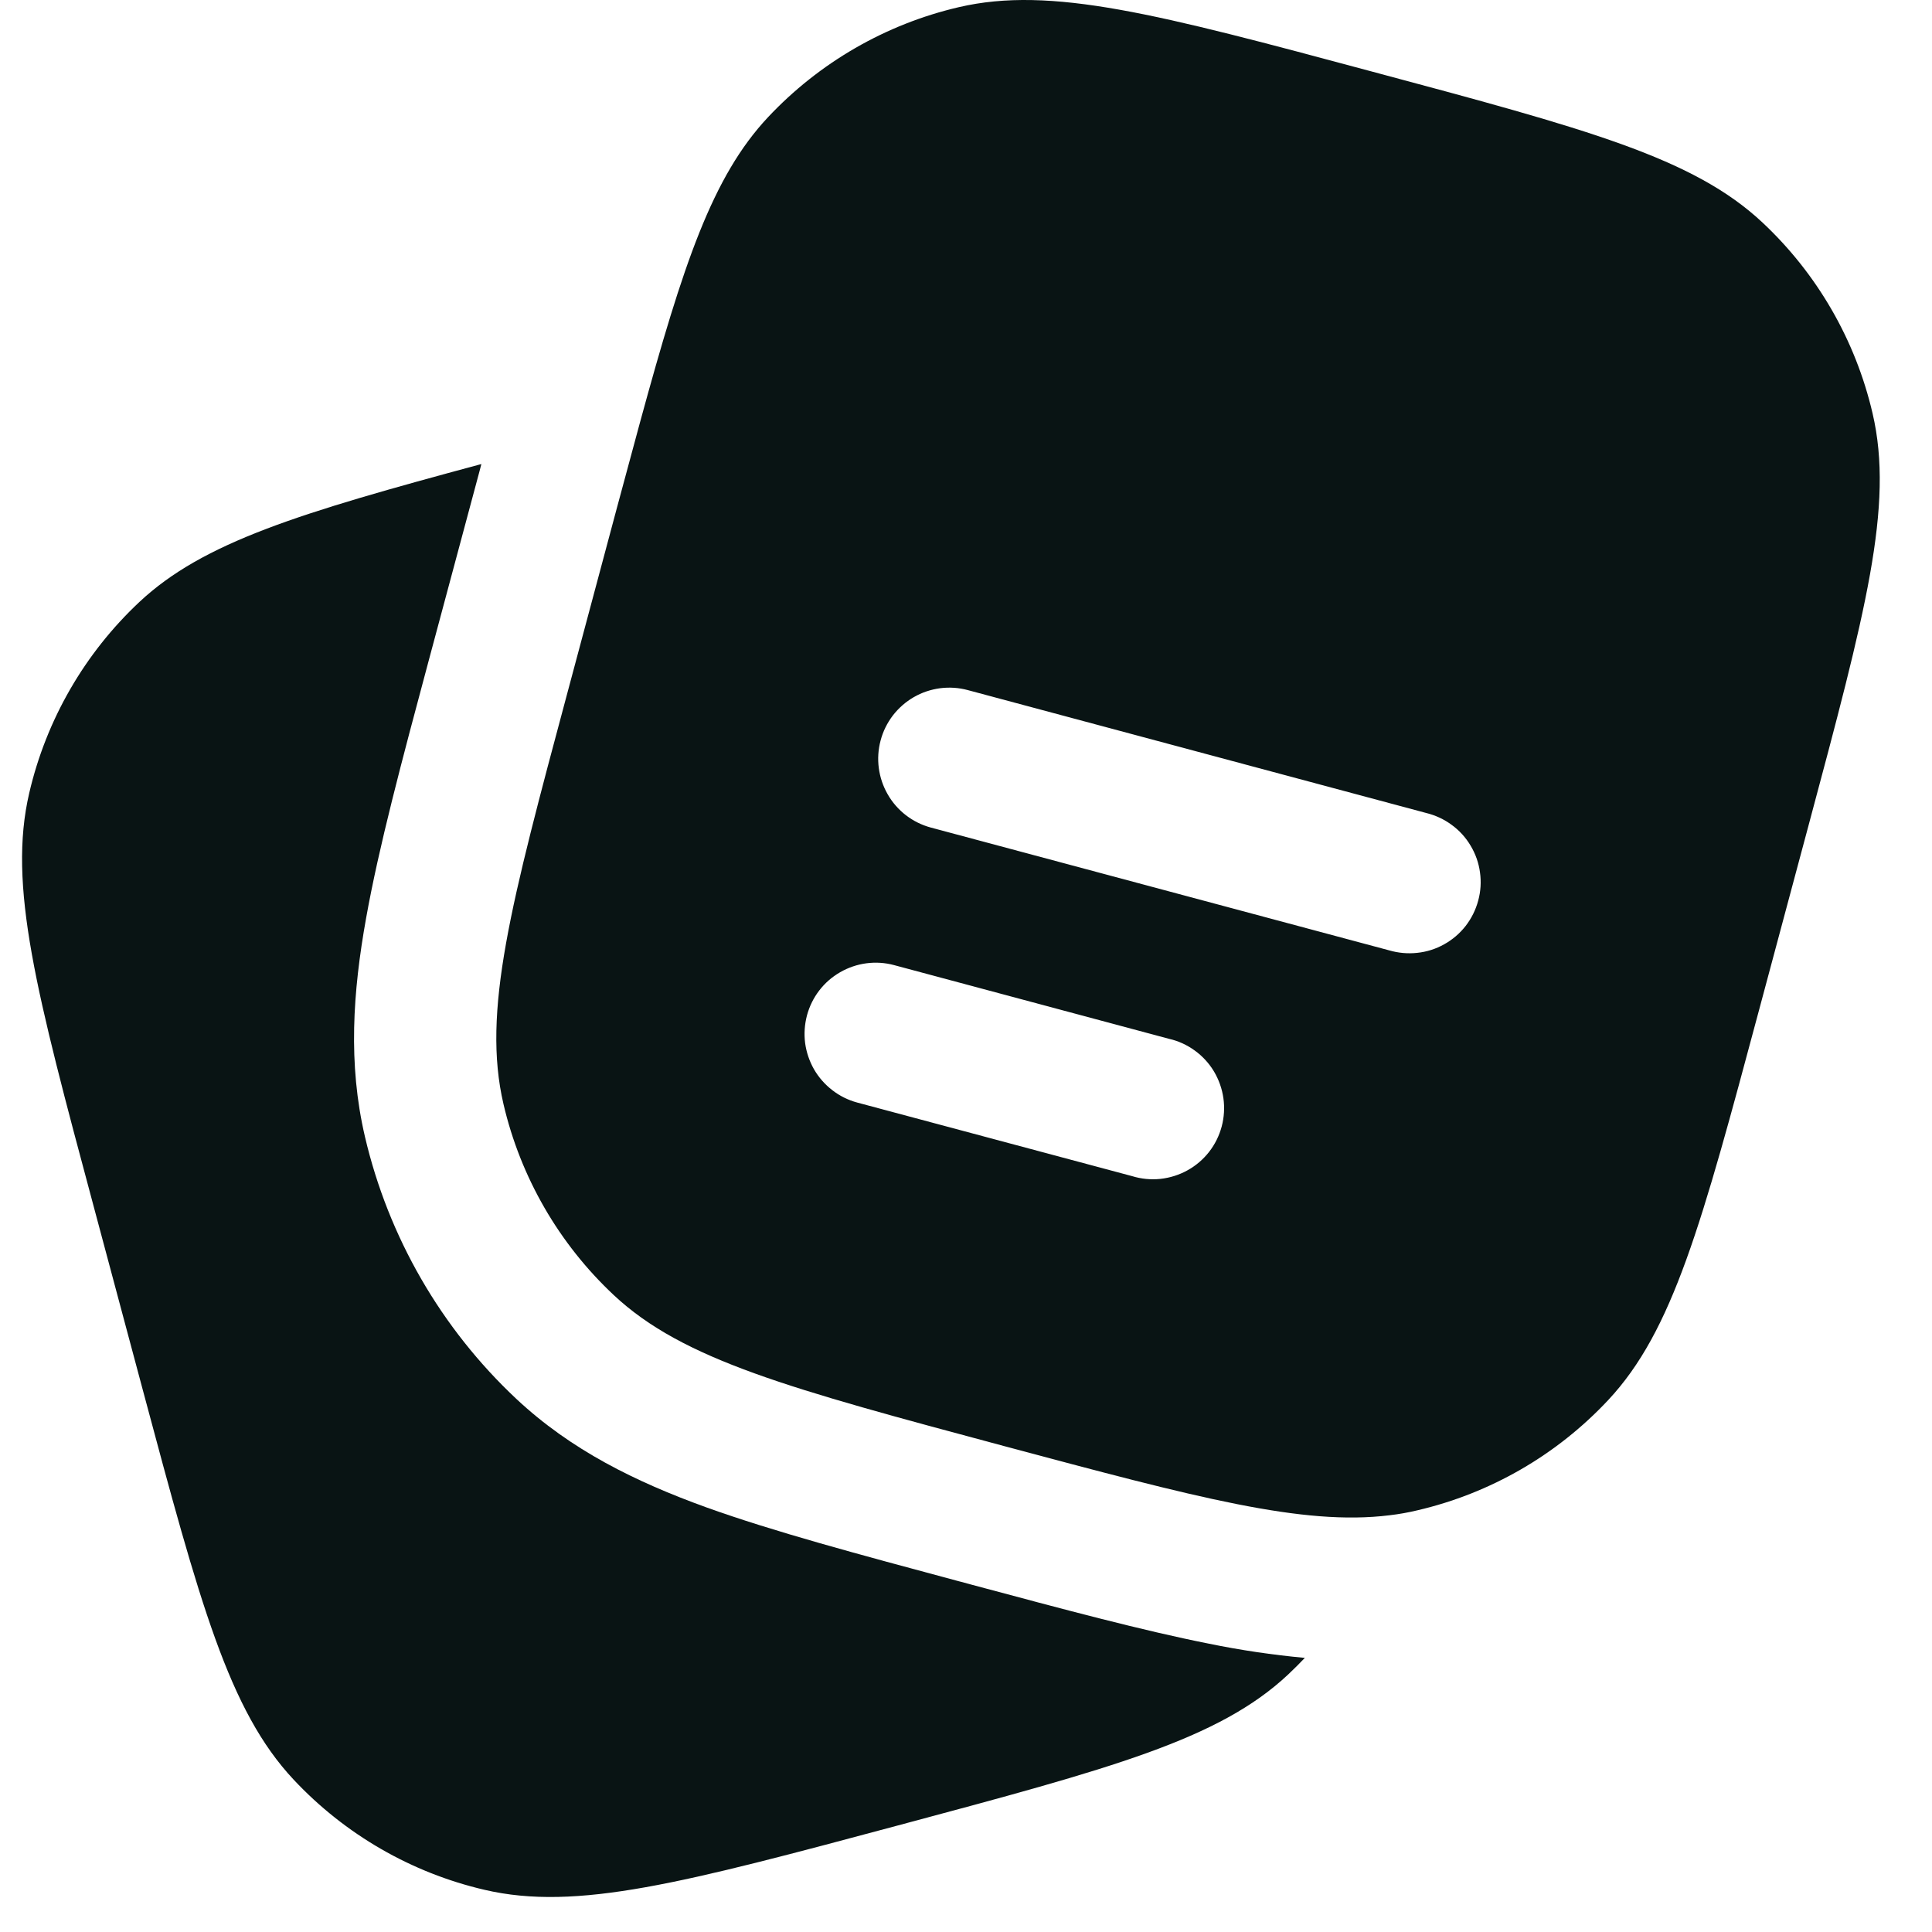 <svg width="26" height="26" viewBox="0 0 26 26" fill="none" xmlns="http://www.w3.org/2000/svg">
<path d="M1.26 16.233L1.92 18.699C2.691 21.578 3.078 23.018 3.953 23.951C4.643 24.687 5.536 25.203 6.519 25.432C7.764 25.723 9.204 25.337 12.084 24.566C14.962 23.795 16.402 23.41 17.335 22.535C17.412 22.462 17.488 22.387 17.56 22.311C17.125 22.271 16.693 22.207 16.265 22.119C15.377 21.943 14.321 21.66 13.072 21.325L12.936 21.288L12.904 21.28C11.546 20.915 10.411 20.611 9.504 20.285C8.551 19.94 7.685 19.515 6.949 18.826C5.936 17.876 5.227 16.648 4.911 15.296C4.682 14.314 4.748 13.352 4.927 12.355C5.098 11.399 5.404 10.252 5.772 8.88L6.455 6.334L6.478 6.245C4.027 6.905 2.736 7.296 1.876 8.101C1.139 8.792 0.623 9.686 0.394 10.67C0.103 11.914 0.488 13.354 1.26 16.233Z" fill="#091414"/>
<path fill-rule="evenodd" clip-rule="evenodd" d="M24.334 11.125L23.673 13.591C22.901 16.47 22.515 17.91 21.641 18.843C20.951 19.58 20.058 20.096 19.075 20.325C18.951 20.355 18.826 20.377 18.698 20.392C17.53 20.536 16.104 20.154 13.51 19.46C10.632 18.688 9.192 18.302 8.259 17.428C7.522 16.737 7.006 15.844 6.776 14.86C6.485 13.614 6.871 12.176 7.643 9.297L8.303 6.831L8.615 5.676C9.196 3.549 9.586 2.378 10.335 1.578C11.026 0.842 11.919 0.326 12.901 0.097C14.147 -0.194 15.587 0.191 18.467 0.964C21.345 1.735 22.785 2.12 23.718 2.994C24.455 3.684 24.971 4.578 25.2 5.562C25.491 6.808 25.105 8.247 24.334 11.125ZM11.851 9.964C11.883 9.842 11.94 9.728 12.016 9.628C12.093 9.529 12.188 9.445 12.297 9.382C12.406 9.319 12.526 9.279 12.651 9.262C12.776 9.246 12.902 9.254 13.024 9.287L19.19 10.94C19.314 10.97 19.432 11.024 19.535 11.1C19.639 11.175 19.726 11.271 19.791 11.381C19.857 11.491 19.9 11.613 19.917 11.74C19.935 11.867 19.927 11.996 19.893 12.12C19.86 12.244 19.802 12.36 19.724 12.461C19.645 12.562 19.547 12.646 19.435 12.708C19.323 12.771 19.199 12.81 19.072 12.823C18.945 12.837 18.816 12.825 18.693 12.789L12.527 11.137C12.282 11.071 12.073 10.911 11.947 10.691C11.82 10.471 11.785 10.209 11.851 9.964ZM10.86 13.664C10.926 13.419 11.086 13.21 11.306 13.084C11.526 12.957 11.787 12.922 12.032 12.988L15.732 13.98C15.857 14.008 15.975 14.062 16.079 14.138C16.183 14.213 16.271 14.309 16.337 14.419C16.403 14.53 16.446 14.652 16.464 14.779C16.482 14.906 16.474 15.036 16.441 15.16C16.408 15.284 16.35 15.401 16.271 15.502C16.192 15.603 16.093 15.688 15.98 15.75C15.868 15.812 15.744 15.851 15.616 15.865C15.488 15.878 15.359 15.866 15.236 15.828L11.537 14.838C11.415 14.805 11.301 14.749 11.202 14.672C11.102 14.595 11.018 14.5 10.955 14.391C10.893 14.282 10.852 14.162 10.835 14.037C10.819 13.912 10.828 13.786 10.86 13.664Z" fill="#091414"/>
</svg>
